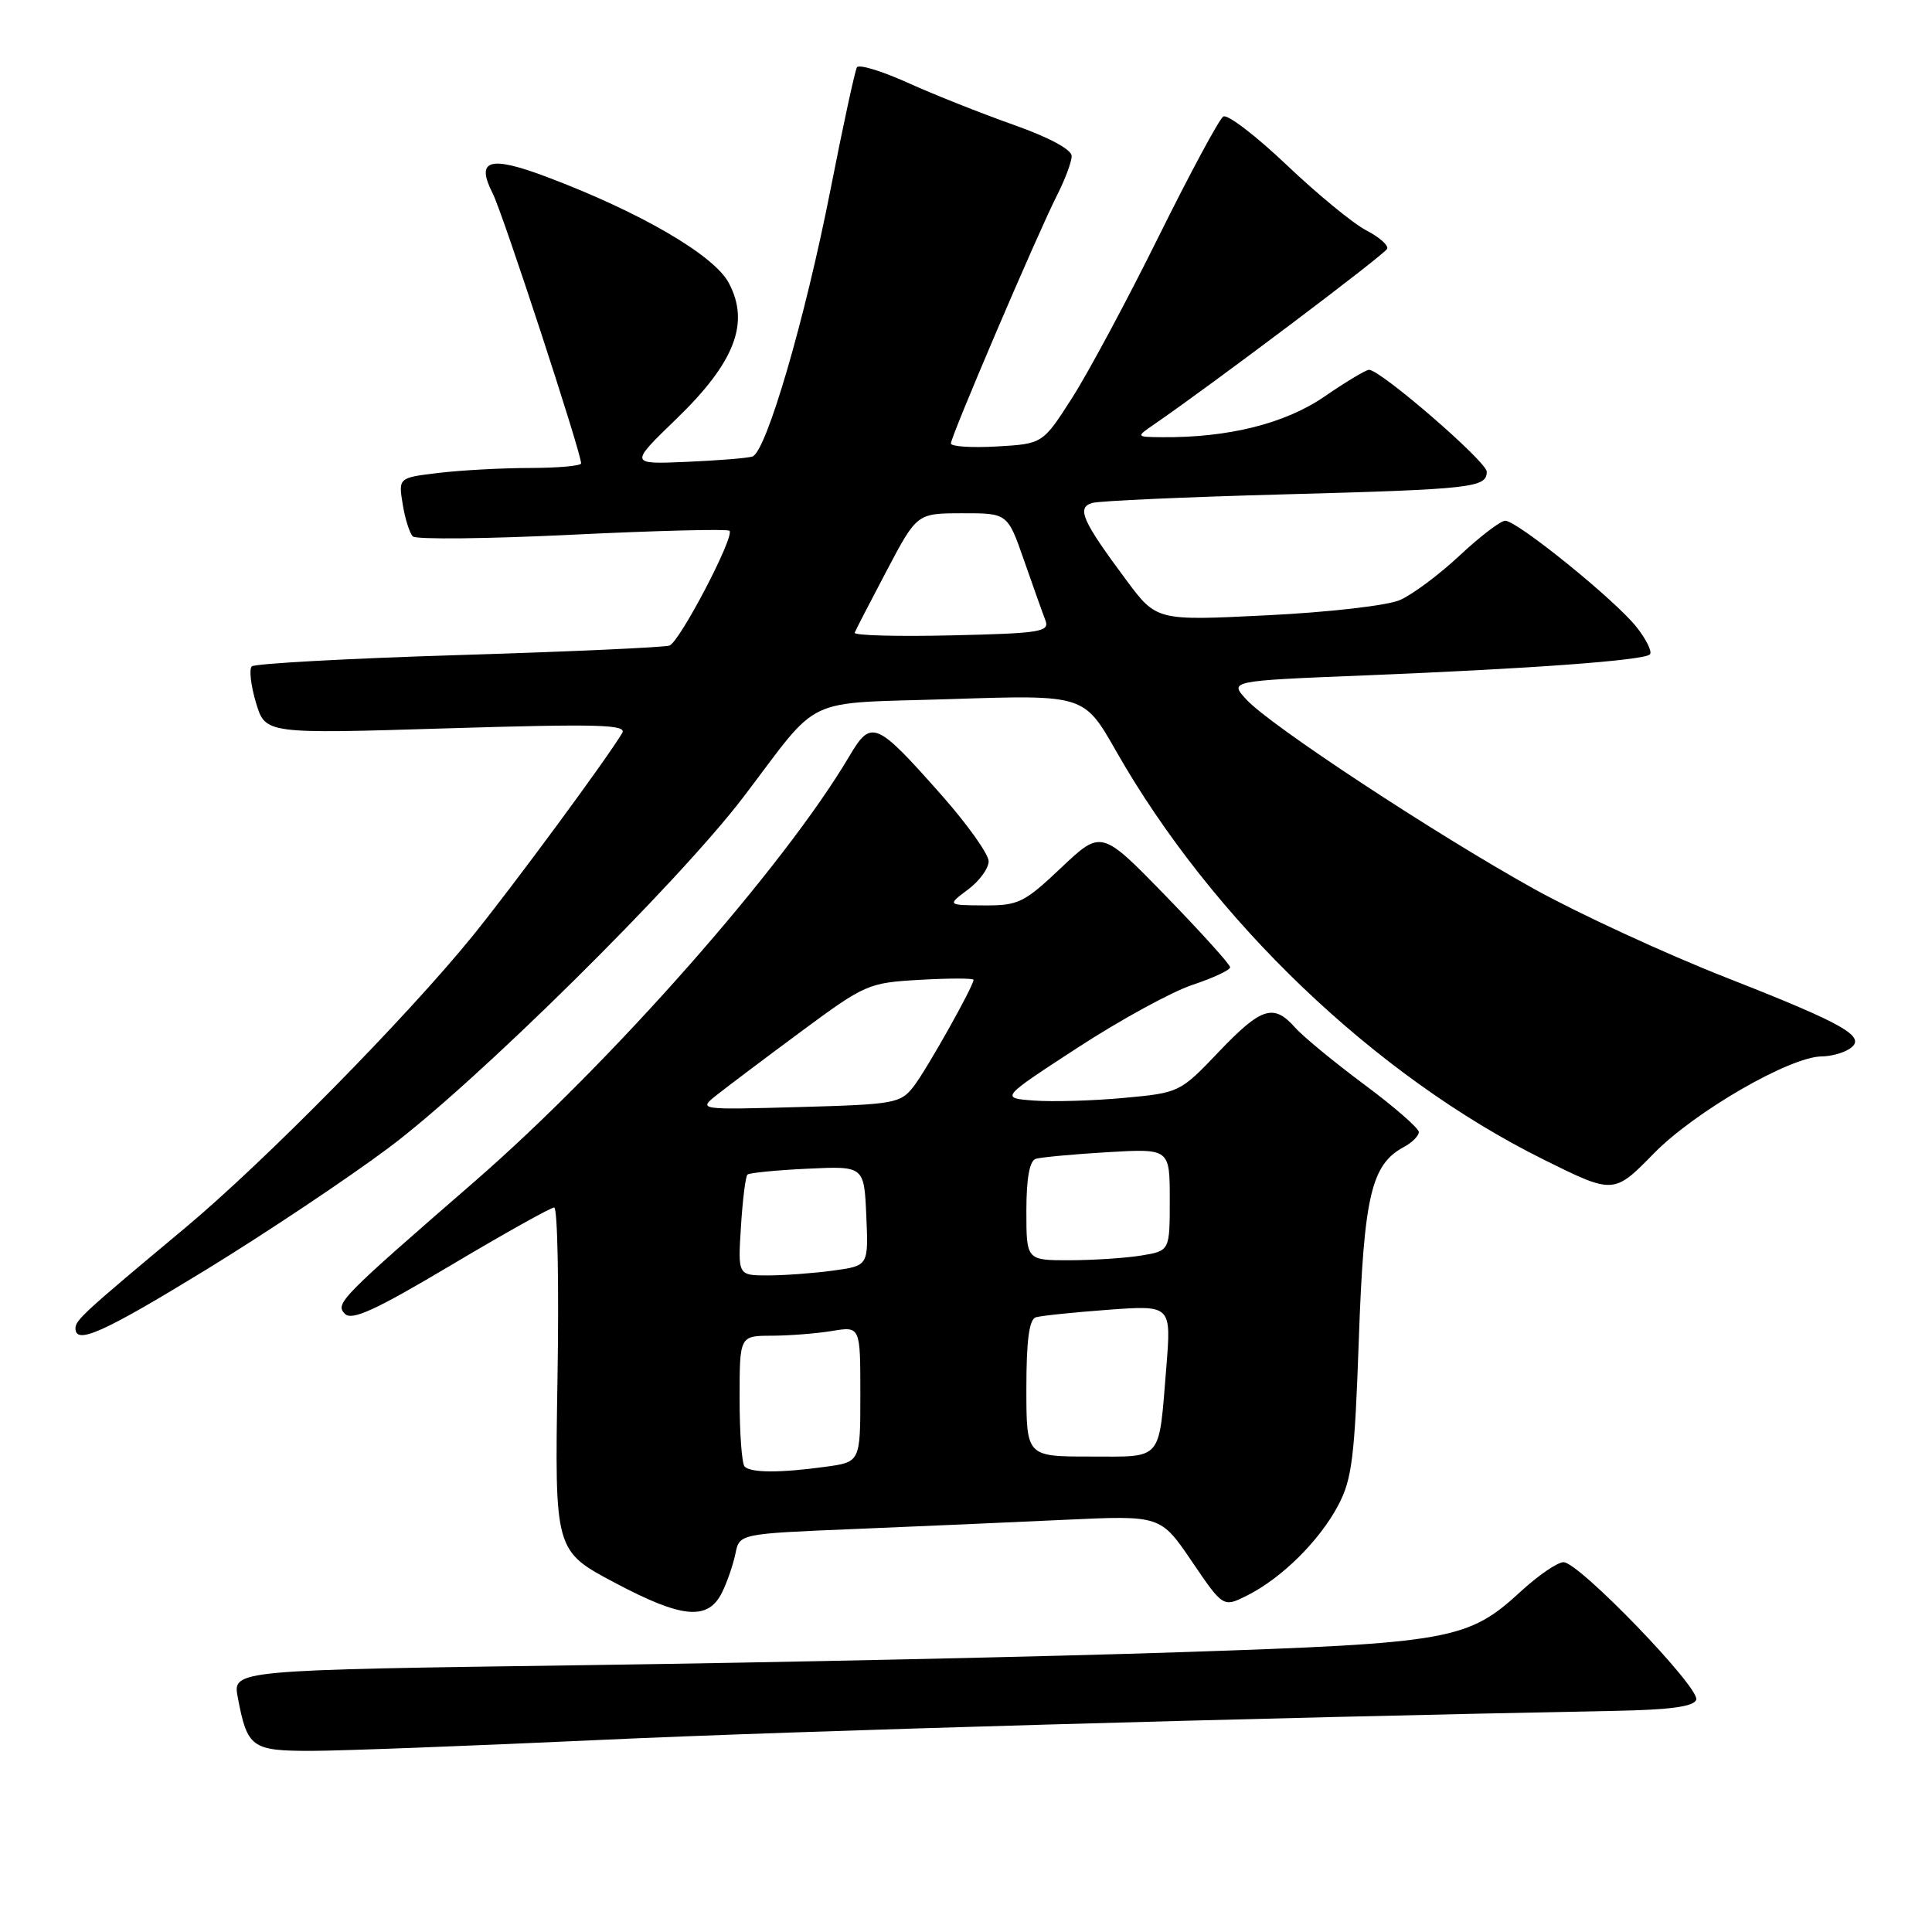 <?xml version="1.0" encoding="UTF-8" standalone="no"?>
<!DOCTYPE svg PUBLIC "-//W3C//DTD SVG 1.1//EN" "http://www.w3.org/Graphics/SVG/1.1/DTD/svg11.dtd" >
<svg xmlns="http://www.w3.org/2000/svg" xmlns:xlink="http://www.w3.org/1999/xlink" version="1.1" viewBox="0 0 256 256">
 <g >
 <path fill="currentColor"
d=" M 79.50 230.55 C 105.20 229.36 166.37 227.61 213.92 226.70 C 221.34 226.56 224.46 226.13 224.76 225.22 C 225.28 223.65 209.22 207.00 207.18 207.00 C 206.38 207.00 203.85 208.73 201.55 210.84 C 194.53 217.32 192.23 217.73 156.50 218.92 C 138.90 219.51 103.42 220.28 77.67 220.64 C 30.83 221.29 30.83 221.29 31.50 224.88 C 32.77 231.60 33.32 232.00 41.29 232.00 C 45.25 231.99 62.45 231.34 79.50 230.55 Z  M 95.68 211.00 C 96.36 209.62 97.15 207.31 97.45 205.86 C 97.98 203.23 97.98 203.23 113.24 202.60 C 121.63 202.25 134.19 201.71 141.14 201.38 C 153.78 200.79 153.78 200.79 157.93 206.90 C 162.08 213.01 162.08 213.01 165.29 211.39 C 169.84 209.10 174.82 204.17 177.30 199.50 C 179.15 196.02 179.50 193.18 180.05 177.50 C 180.72 158.49 181.70 154.30 186.01 151.99 C 187.10 151.41 188.00 150.51 188.00 150.00 C 188.00 149.50 184.74 146.65 180.75 143.69 C 176.76 140.72 172.64 137.33 171.60 136.15 C 168.75 132.94 167.13 133.46 161.47 139.40 C 156.36 144.76 156.27 144.80 148.91 145.48 C 144.83 145.86 139.48 146.01 137.02 145.83 C 132.54 145.50 132.54 145.50 142.78 138.83 C 148.41 135.16 155.27 131.41 158.01 130.50 C 160.75 129.59 163.00 128.54 163.00 128.17 C 163.00 127.80 159.16 123.55 154.47 118.72 C 145.94 109.95 145.94 109.95 140.62 114.97 C 135.71 119.62 134.94 120.00 130.40 119.97 C 125.50 119.94 125.50 119.94 128.25 117.88 C 129.76 116.76 131.00 115.07 131.00 114.13 C 131.00 113.19 128.23 109.29 124.85 105.46 C 116.06 95.52 115.46 95.26 112.54 100.20 C 103.88 114.87 80.97 140.85 62.80 156.63 C 45.08 172.02 44.37 172.74 45.70 174.09 C 46.63 175.03 49.73 173.61 59.75 167.65 C 66.83 163.44 72.98 160.00 73.43 160.00 C 73.88 160.00 74.08 170.24 73.87 182.75 C 73.50 205.50 73.50 205.50 81.50 209.74 C 90.42 214.47 93.81 214.77 95.68 211.00 Z  M 27.25 168.28 C 35.09 163.48 46.00 156.20 51.50 152.09 C 63.14 143.39 89.82 117.01 98.50 105.62 C 108.96 91.88 105.99 93.28 126.07 92.63 C 143.64 92.06 143.64 92.06 147.87 99.49 C 160.64 121.94 182.21 142.56 204.50 153.63 C 213.83 158.26 213.83 158.26 219.17 152.81 C 224.58 147.29 237.17 140.02 241.38 139.98 C 242.55 139.98 244.18 139.54 245.00 139.02 C 247.51 137.44 244.74 135.82 228.74 129.54 C 220.62 126.35 209.15 121.05 203.24 117.77 C 190.16 110.50 168.35 96.15 165.18 92.72 C 162.86 90.22 162.86 90.22 180.68 89.50 C 202.84 88.61 217.83 87.51 218.62 86.71 C 218.95 86.38 218.16 84.75 216.86 83.10 C 214.07 79.55 201.04 69.00 199.45 69.00 C 198.84 69.00 196.13 71.07 193.42 73.60 C 190.72 76.13 187.15 78.79 185.50 79.51 C 183.83 80.24 176.04 81.13 167.88 81.53 C 153.26 82.26 153.26 82.26 149.25 76.88 C 143.37 68.98 142.61 67.24 144.75 66.64 C 145.71 66.37 157.07 65.86 170.00 65.51 C 195.12 64.83 197.00 64.62 197.00 62.50 C 197.00 61.17 182.93 49.00 181.40 49.00 C 180.99 49.00 178.33 50.60 175.49 52.55 C 170.31 56.12 162.75 58.01 154.00 57.93 C 150.50 57.90 150.50 57.90 152.97 56.20 C 160.72 50.87 183.55 33.67 183.81 32.96 C 183.99 32.50 182.73 31.39 181.01 30.51 C 179.30 29.62 174.56 25.73 170.49 21.86 C 166.42 17.99 162.64 15.10 162.09 15.44 C 161.55 15.78 157.71 22.91 153.56 31.28 C 149.42 39.65 144.26 49.27 142.10 52.66 C 138.17 58.81 138.17 58.81 132.08 59.16 C 128.74 59.35 126.00 59.17 126.00 58.76 C 126.00 57.81 137.55 30.79 140.07 25.86 C 141.13 23.78 142.00 21.45 142.00 20.67 C 142.00 19.81 138.96 18.18 134.25 16.52 C 129.99 15.01 123.69 12.51 120.27 10.96 C 116.84 9.41 113.82 8.49 113.55 8.92 C 113.29 9.35 111.71 16.63 110.05 25.10 C 106.67 42.30 101.53 59.90 99.70 60.49 C 99.04 60.71 95.10 61.02 90.95 61.20 C 83.40 61.52 83.40 61.52 89.62 55.51 C 97.39 48.00 99.40 42.76 96.55 37.46 C 94.56 33.77 84.77 28.08 72.39 23.42 C 64.84 20.58 63.00 21.15 65.29 25.64 C 66.61 28.22 77.00 59.96 77.00 61.40 C 77.00 61.73 73.96 62.00 70.25 62.01 C 66.54 62.01 61.09 62.31 58.14 62.66 C 52.79 63.30 52.79 63.30 53.36 66.82 C 53.67 68.75 54.28 70.67 54.71 71.08 C 55.15 71.50 64.66 71.40 75.85 70.85 C 87.04 70.31 96.41 70.07 96.66 70.33 C 97.39 71.05 90.08 85.03 88.71 85.54 C 88.05 85.78 75.47 86.35 60.77 86.80 C 46.07 87.25 33.74 87.93 33.36 88.30 C 32.99 88.68 33.24 90.85 33.92 93.12 C 35.16 97.25 35.16 97.25 59.20 96.51 C 79.36 95.90 83.12 96.00 82.44 97.14 C 80.32 100.68 68.07 117.29 62.64 124.00 C 53.94 134.73 35.00 153.97 24.50 162.73 C 11.14 173.88 10.00 174.92 10.00 176.01 C 10.00 178.23 13.67 176.59 27.25 168.28 Z  M 98.67 194.33 C 98.30 193.97 98.00 189.92 98.00 185.33 C 98.00 177.00 98.00 177.00 102.25 176.99 C 104.59 176.98 108.19 176.70 110.25 176.36 C 114.00 175.74 114.00 175.74 114.00 184.73 C 114.00 193.73 114.00 193.73 109.36 194.36 C 103.38 195.18 99.51 195.17 98.67 194.33 Z  M 136.00 183.97 C 136.00 177.62 136.37 174.82 137.25 174.55 C 137.94 174.34 142.26 173.89 146.86 173.55 C 155.21 172.94 155.21 172.94 154.54 181.22 C 153.51 193.78 154.18 193.00 144.43 193.00 C 136.00 193.00 136.00 193.00 136.00 183.97 Z  M 98.18 162.54 C 98.40 158.98 98.79 155.88 99.04 155.64 C 99.30 155.41 102.88 155.05 107.00 154.86 C 114.50 154.50 114.50 154.50 114.79 161.11 C 115.08 167.72 115.08 167.72 110.40 168.36 C 107.83 168.71 103.93 169.00 101.74 169.00 C 97.77 169.00 97.77 169.00 98.18 162.54 Z  M 136.00 160.47 C 136.00 156.12 136.42 153.81 137.25 153.55 C 137.94 153.34 142.21 152.94 146.75 152.67 C 155.00 152.19 155.00 152.19 155.00 158.96 C 155.00 165.74 155.00 165.74 151.25 166.36 C 149.19 166.70 144.91 166.98 141.75 166.99 C 136.00 167.00 136.00 167.00 136.00 160.47 Z  M 95.00 145.07 C 96.38 143.98 101.41 140.19 106.18 136.66 C 114.65 130.40 115.05 130.22 121.93 129.83 C 125.82 129.61 129.00 129.61 129.00 129.83 C 129.00 130.66 122.85 141.62 121.10 143.91 C 119.34 146.20 118.62 146.34 105.88 146.69 C 92.50 147.06 92.50 147.06 95.00 145.07 Z  M 113.25 83.84 C 113.39 83.47 115.30 79.77 117.50 75.60 C 121.50 68.02 121.50 68.02 127.50 68.01 C 133.51 68.00 133.51 68.00 135.69 74.25 C 136.89 77.69 138.16 81.26 138.52 82.19 C 139.11 83.72 137.90 83.92 126.08 84.19 C 118.89 84.36 113.11 84.20 113.25 83.84 Z "/>
</g>
</svg>